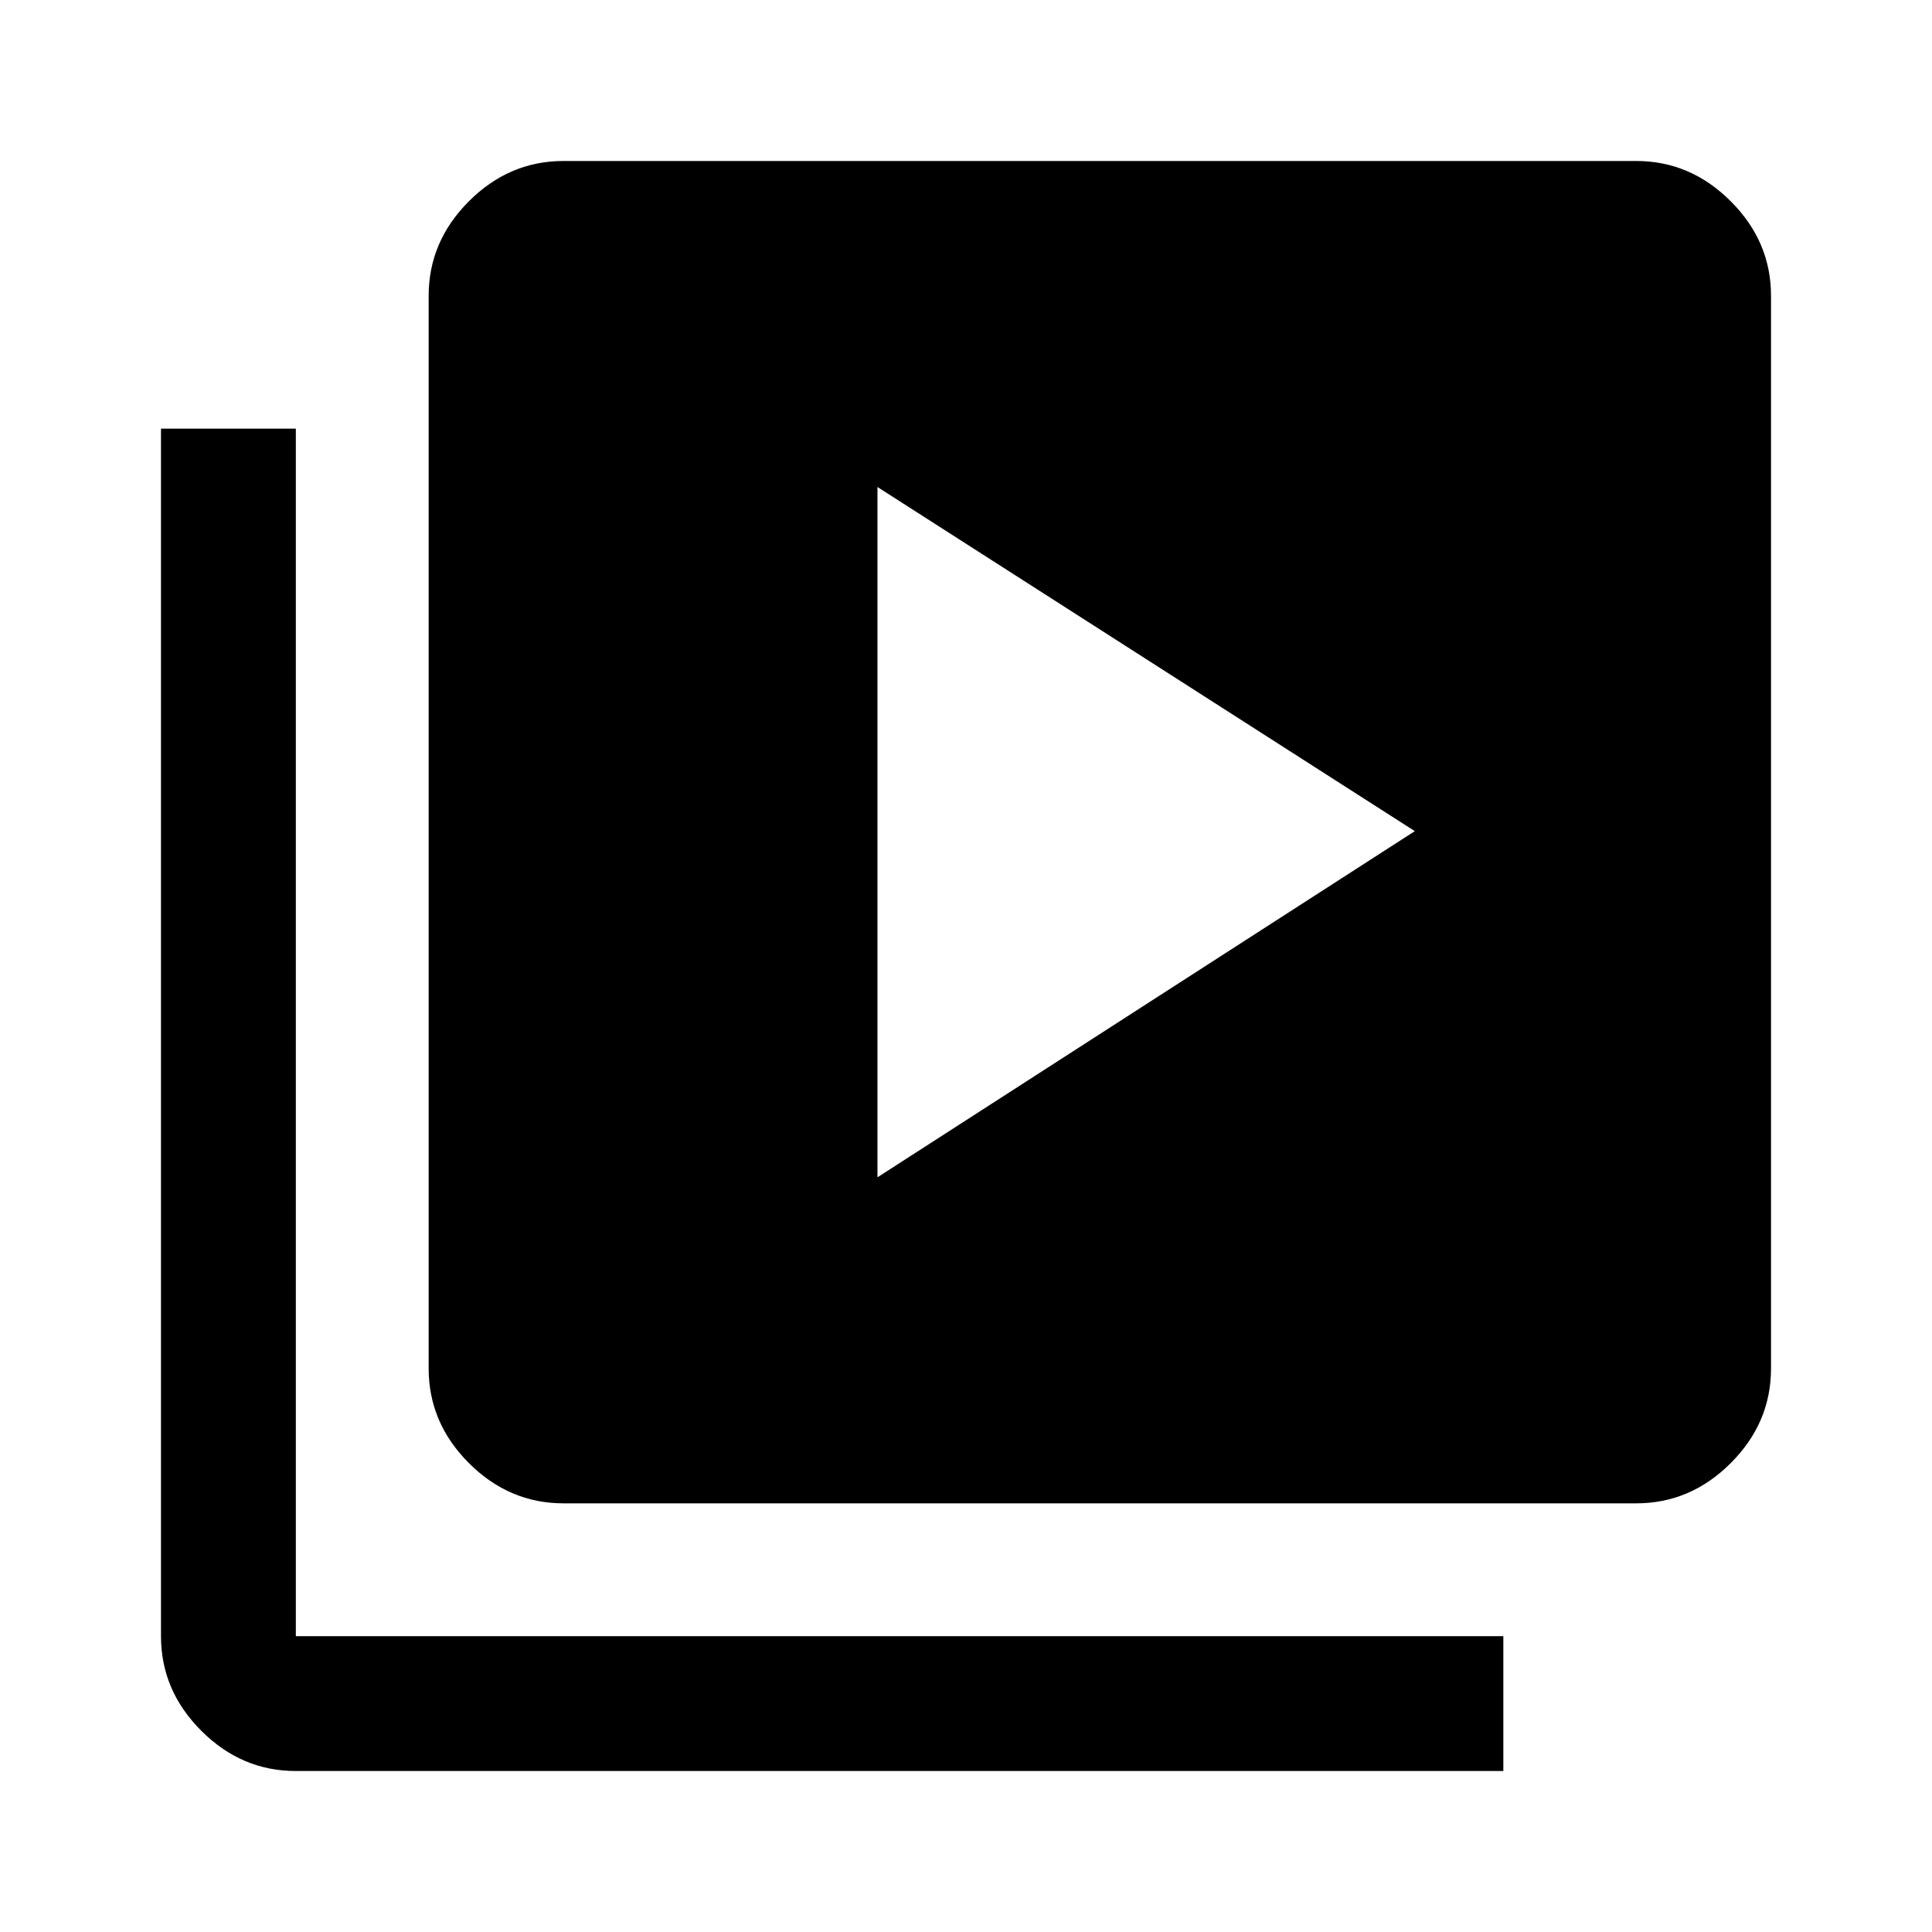 <svg xmlns="http://www.w3.org/2000/svg" height="40" width="40"><path d="m18.167 24.375 11.125-7.167-11.125-7.125Zm-6.5 6.75q-1.125 0-1.959-.833-.833-.834-.833-1.959V6.125q0-1.125.833-1.958.834-.834 1.959-.834h22.208q1.125 0 1.958.834.834.833.834 1.958v22.208q0 1.125-.834 1.959-.833.833-1.958.833Zm-5.542 5.542q-1.125 0-1.958-.834-.834-.833-.834-1.958v-25h2.792v25h25v2.792Z"/></svg>